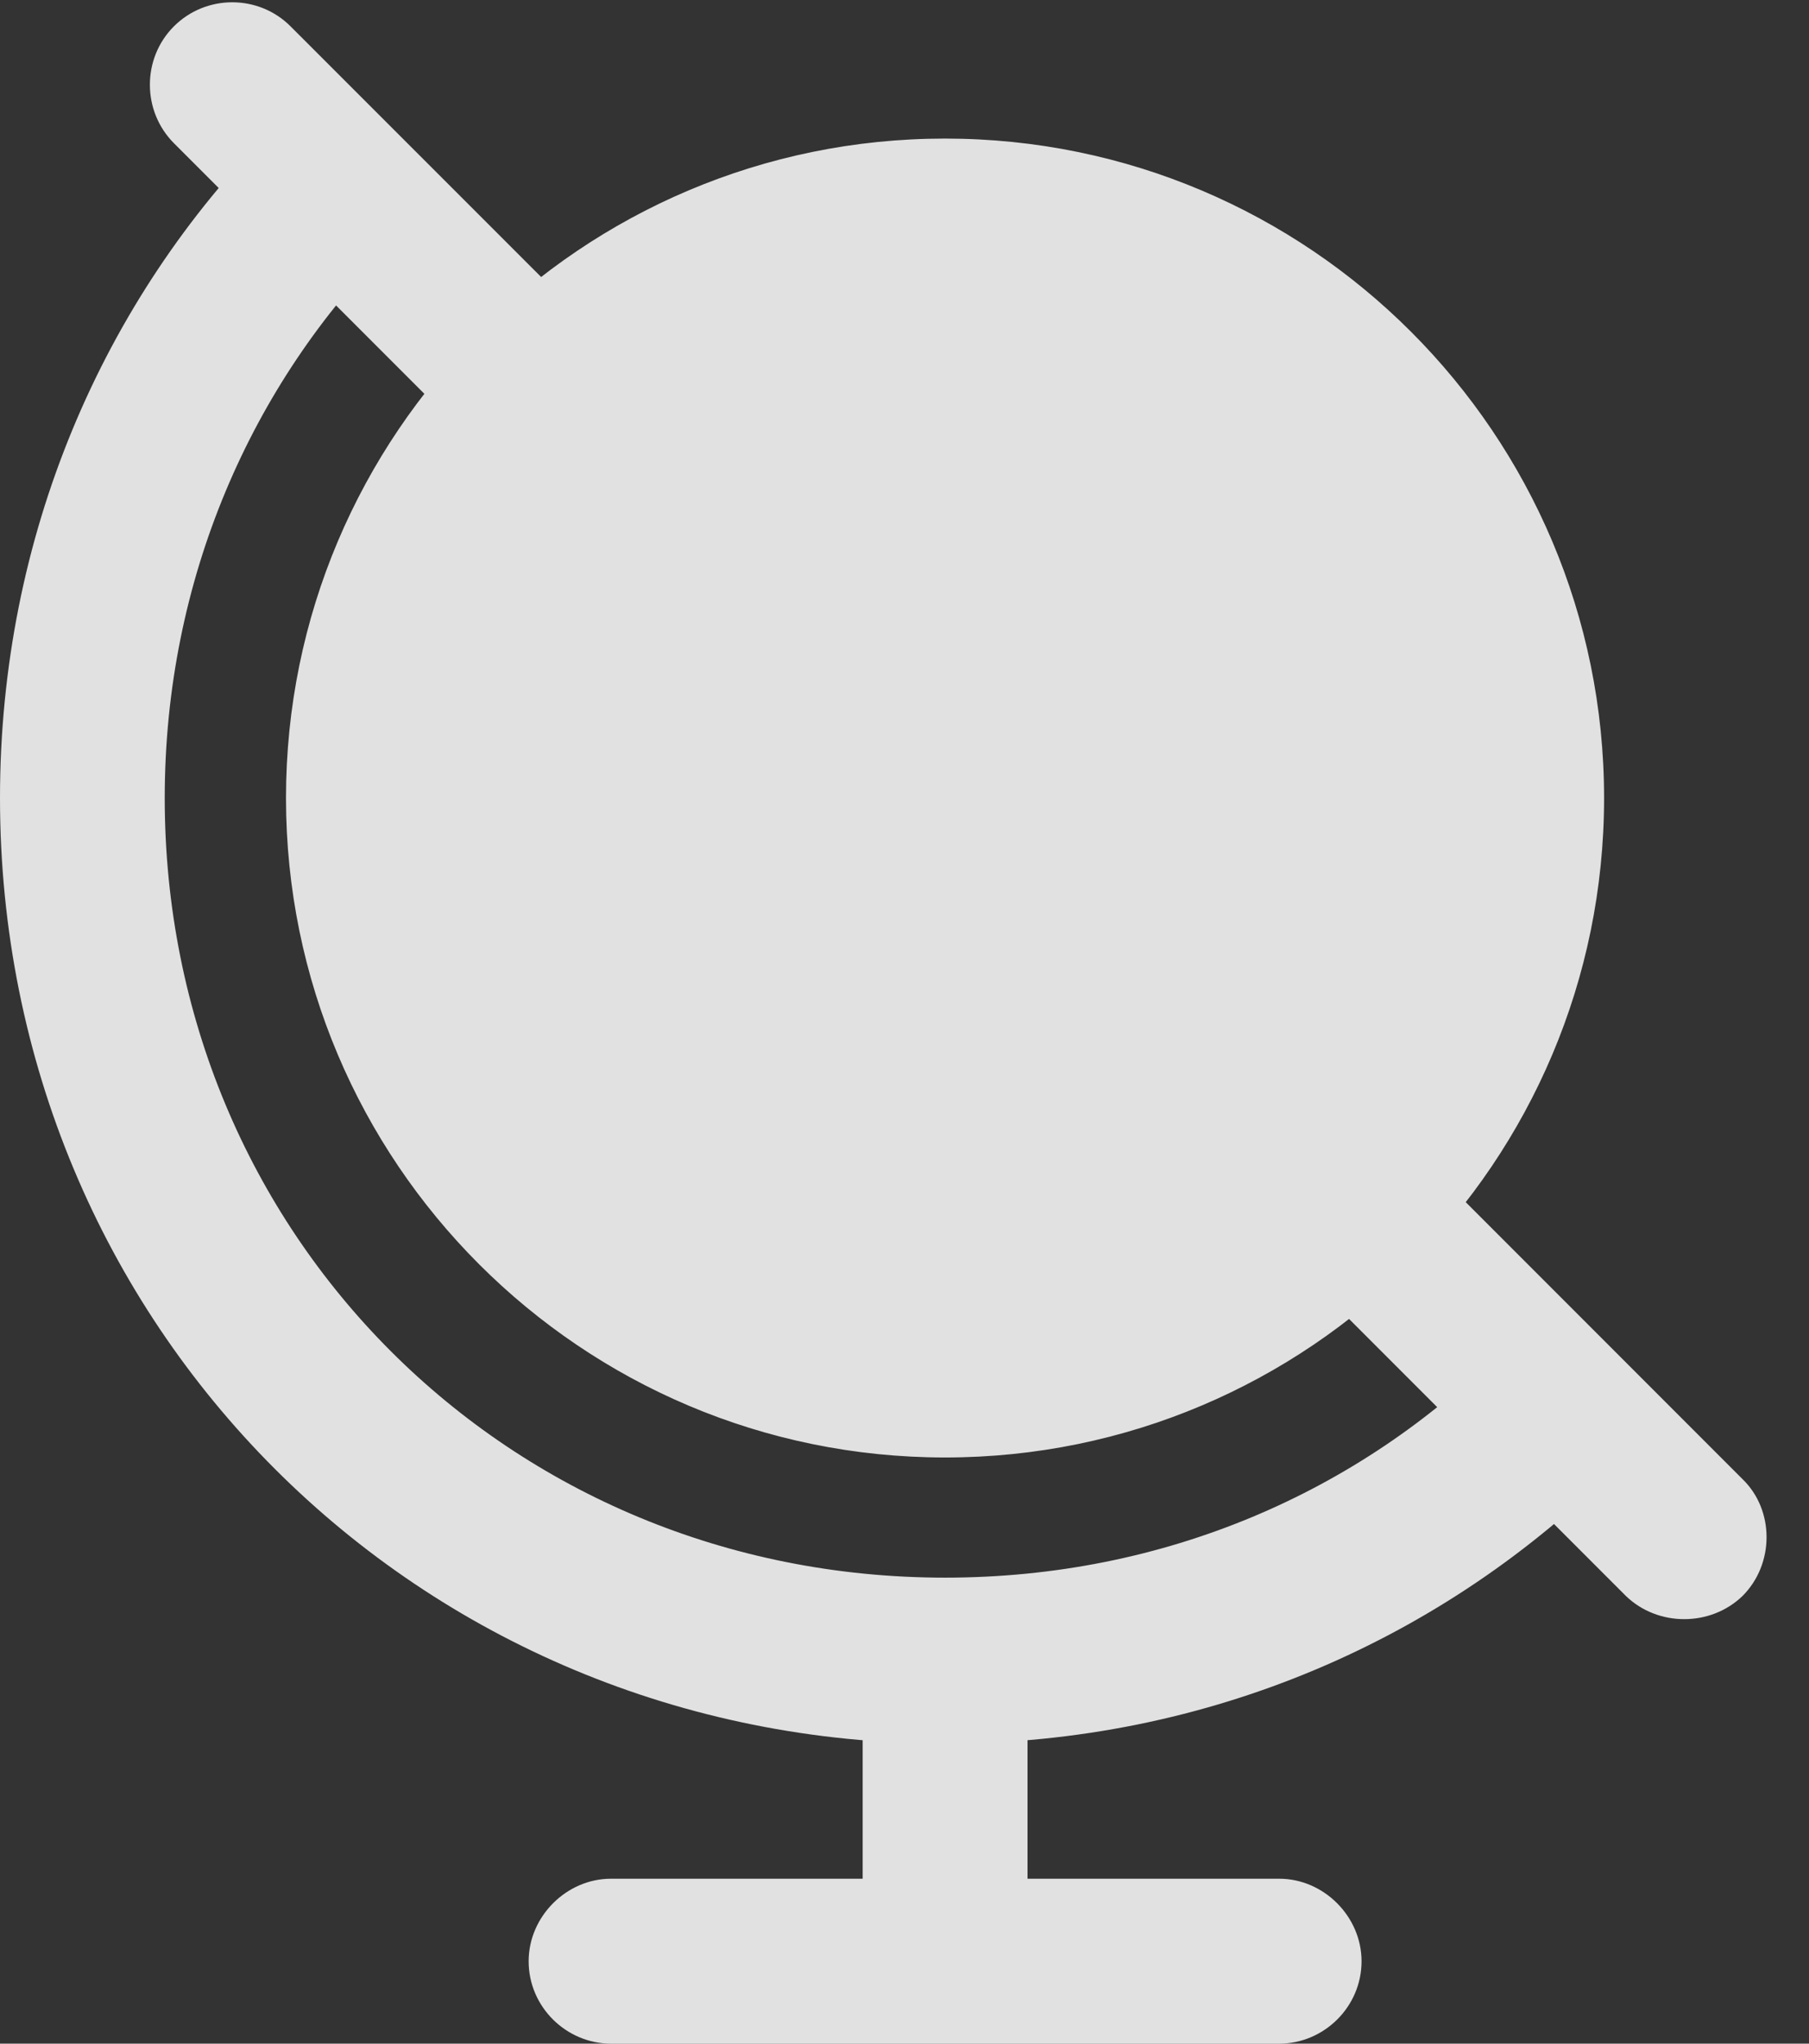 <?xml version="1.0" encoding="UTF-8"?>
<!--Generator: Apple Native CoreSVG 341-->
<!DOCTYPE svg
PUBLIC "-//W3C//DTD SVG 1.1//EN"
       "http://www.w3.org/Graphics/SVG/1.1/DTD/svg11.dtd">
<svg version="1.1" xmlns="http://www.w3.org/2000/svg" xmlns:xlink="http://www.w3.org/1999/xlink" viewBox="0 0 15.44 17.432">
 <rect x="0" y="0" width="15.44" height="17.432" fill="#333333" stroke="none"/>
 <g>
  <rect height="17.432" opacity="0" width="15.44" x="0" y="0"/>
  <path d="M3.857 3.594L4.854 2.598L2.48 0.225C2.207-0.049 1.758-0.049 1.484 0.225C1.211 0.498 1.211 0.947 1.484 1.221ZM13.799 12.51L12.812 11.514C11.602 12.725 9.941 13.457 8.066 13.457C4.336 13.457 1.406 10.527 1.406 6.807C1.406 4.941 2.148 3.271 3.34 2.08L2.314 1.113C0.879 2.559 0 4.57 0 6.807C0 11.309 3.564 14.873 8.066 14.873C10.322 14.873 12.334 13.975 13.799 12.51ZM12.178 9.922L11.133 10.869L13.877 13.613C14.15 13.877 14.6 13.877 14.873 13.613C15.146 13.34 15.146 12.881 14.873 12.617ZM7.363 14.502L7.363 16.553L8.77 16.553L8.77 14.502ZM5.215 17.432L10.918 17.432C11.299 17.432 11.621 17.119 11.621 16.729C11.621 16.348 11.299 16.025 10.918 16.025L5.215 16.025C4.834 16.025 4.512 16.348 4.512 16.729C4.512 17.119 4.834 17.432 5.215 17.432ZM8.066 12.432C11.172 12.432 13.691 9.912 13.691 6.807C13.691 3.701 11.172 1.182 8.066 1.182C4.961 1.182 2.441 3.701 2.441 6.807C2.441 9.912 4.961 12.432 8.066 12.432Z" fill="white" fill-opacity="0.85"/>
 </g>
</svg>
